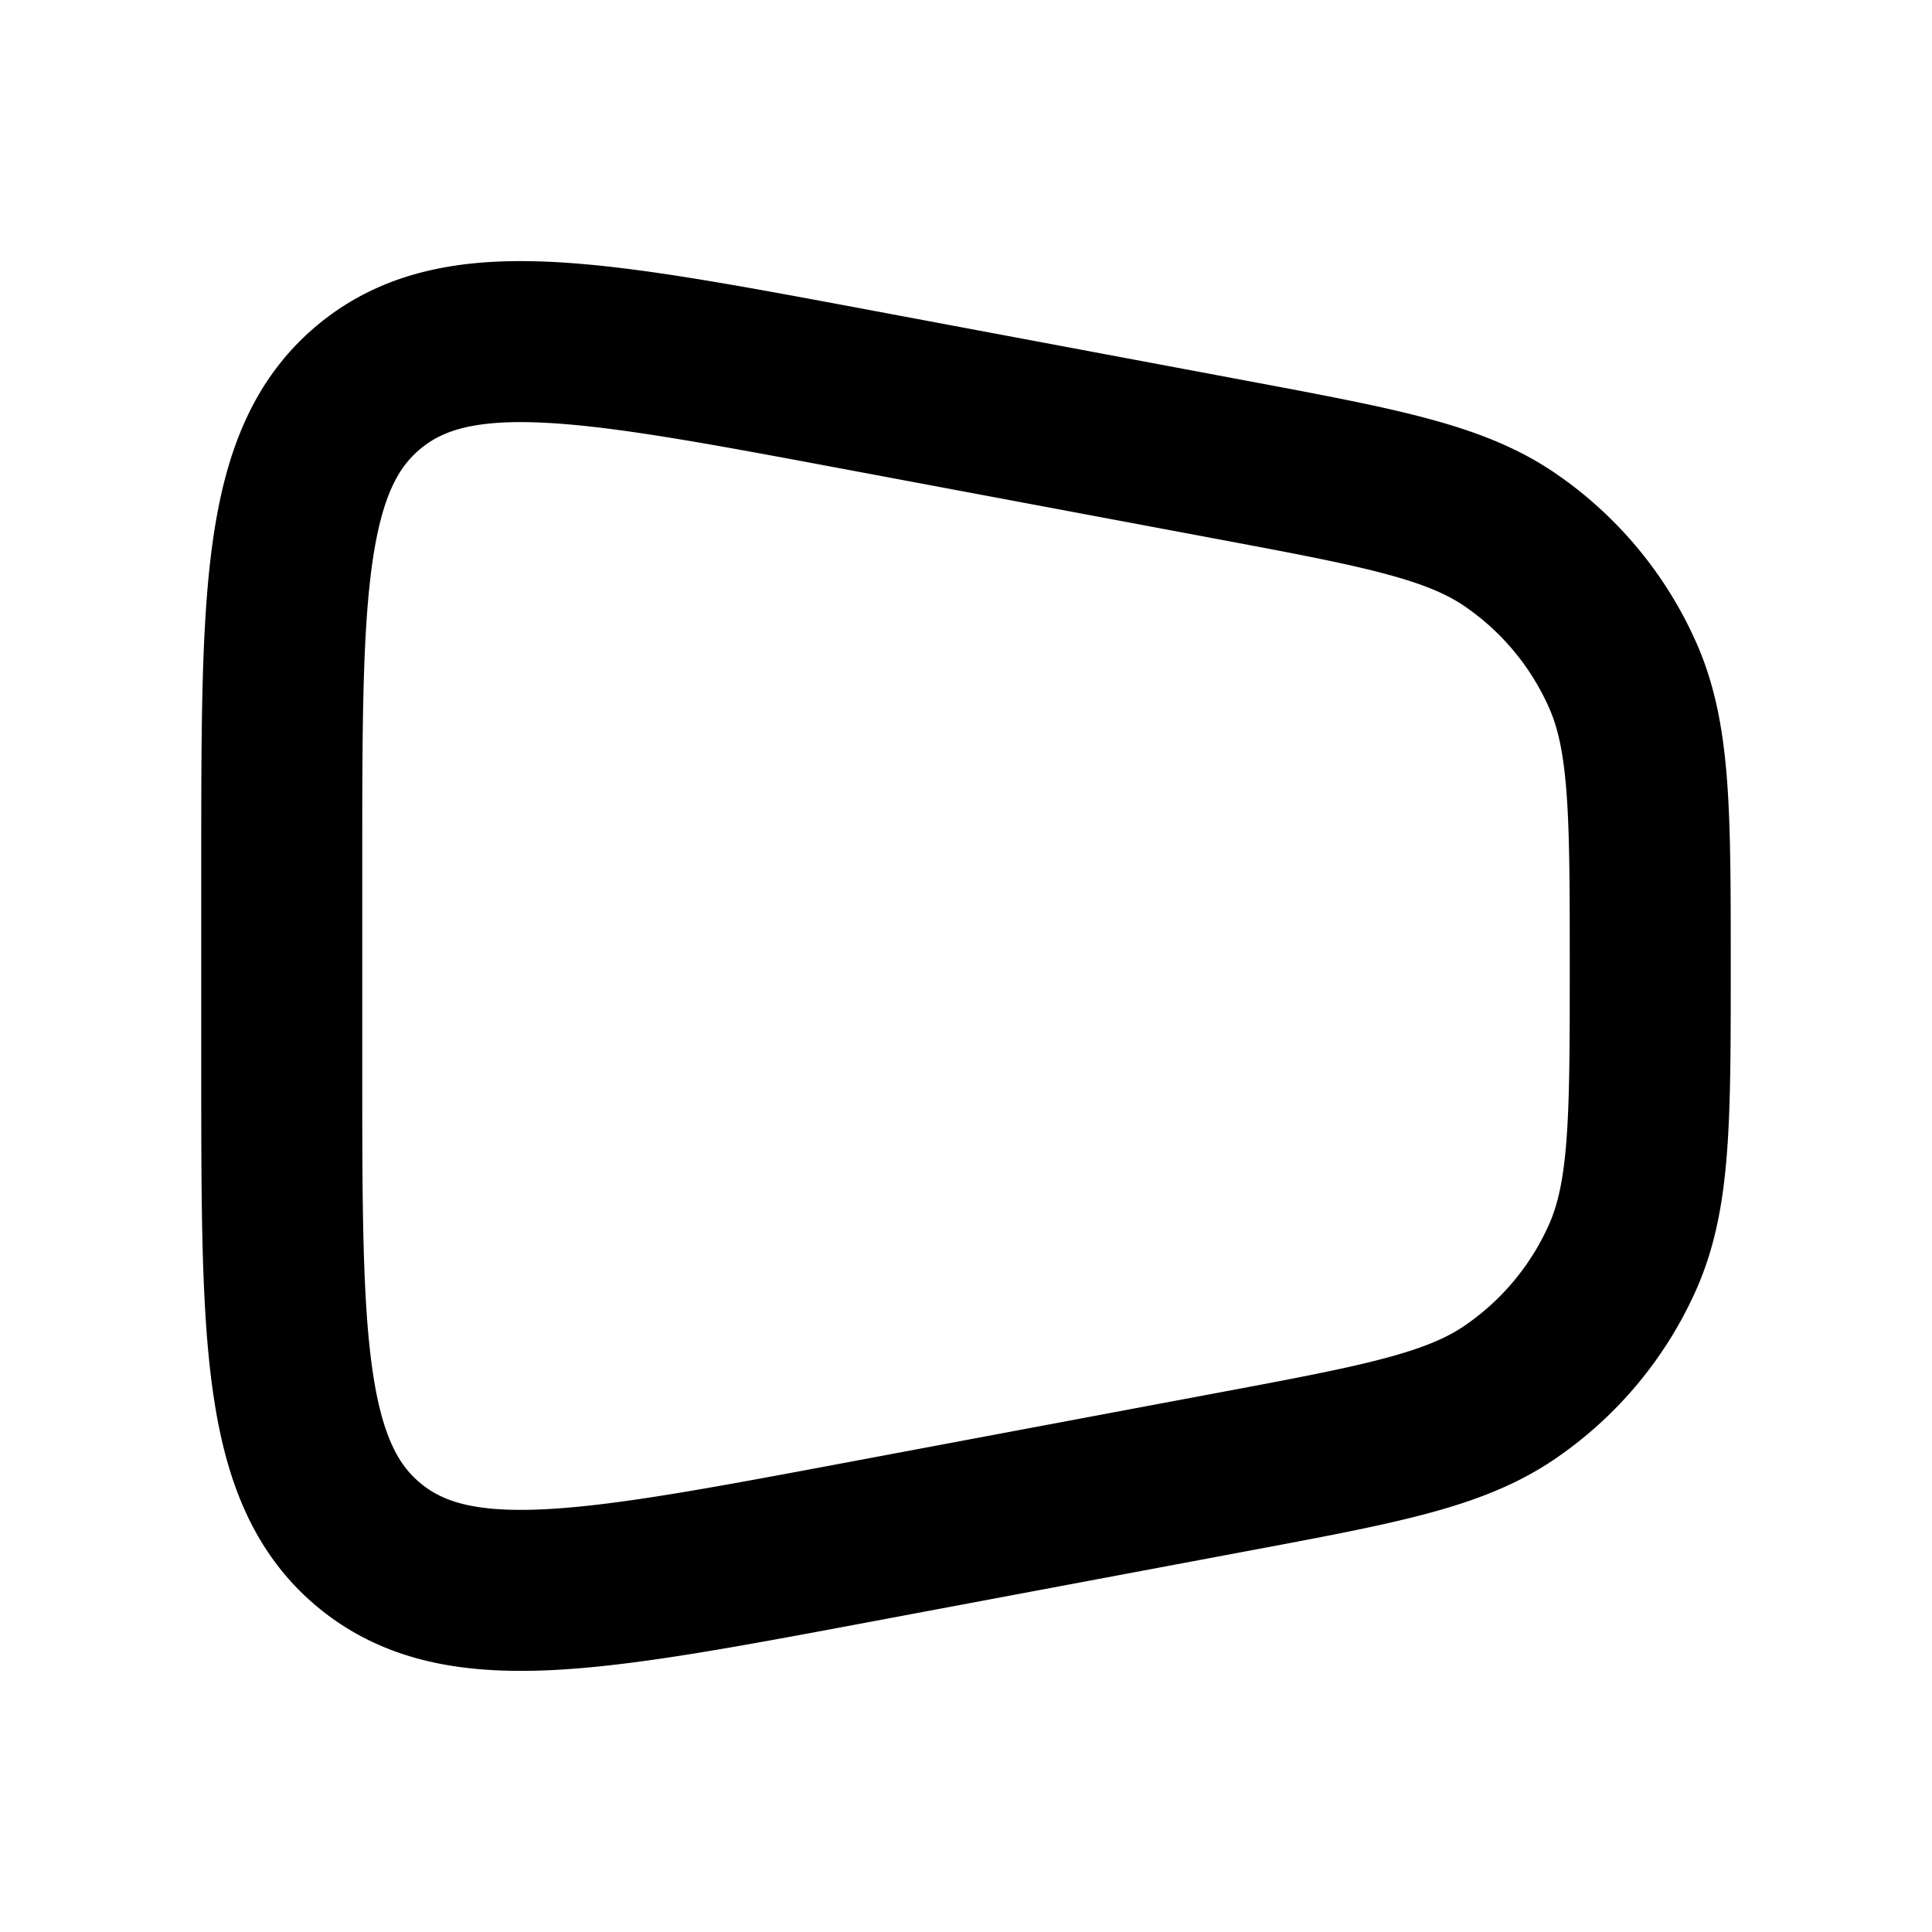 <svg xmlns="http://www.w3.org/2000/svg" width="24" height="24" viewBox="0 0 24 24" fill="none">
    <path stroke="currentColor" stroke-linejoin="round" stroke-width="2" d="M3.5 10.73c0-3.35 0-5.024 1.084-5.924 1.084-.9 2.73-.59 6.022.026l4.672.876c1.86.349 2.789.523 3.484 1a4 4 0 0 1 1.397 1.683c.341.772.341 1.718.341 3.609s0 2.837-.34 3.609a4 4 0 0 1-1.398 1.682c-.695.478-1.625.652-3.484 1l-4.672.877c-3.292.617-4.938.925-6.022.026C3.5 18.294 3.5 16.619 3.5 13.27z"/>
</svg>